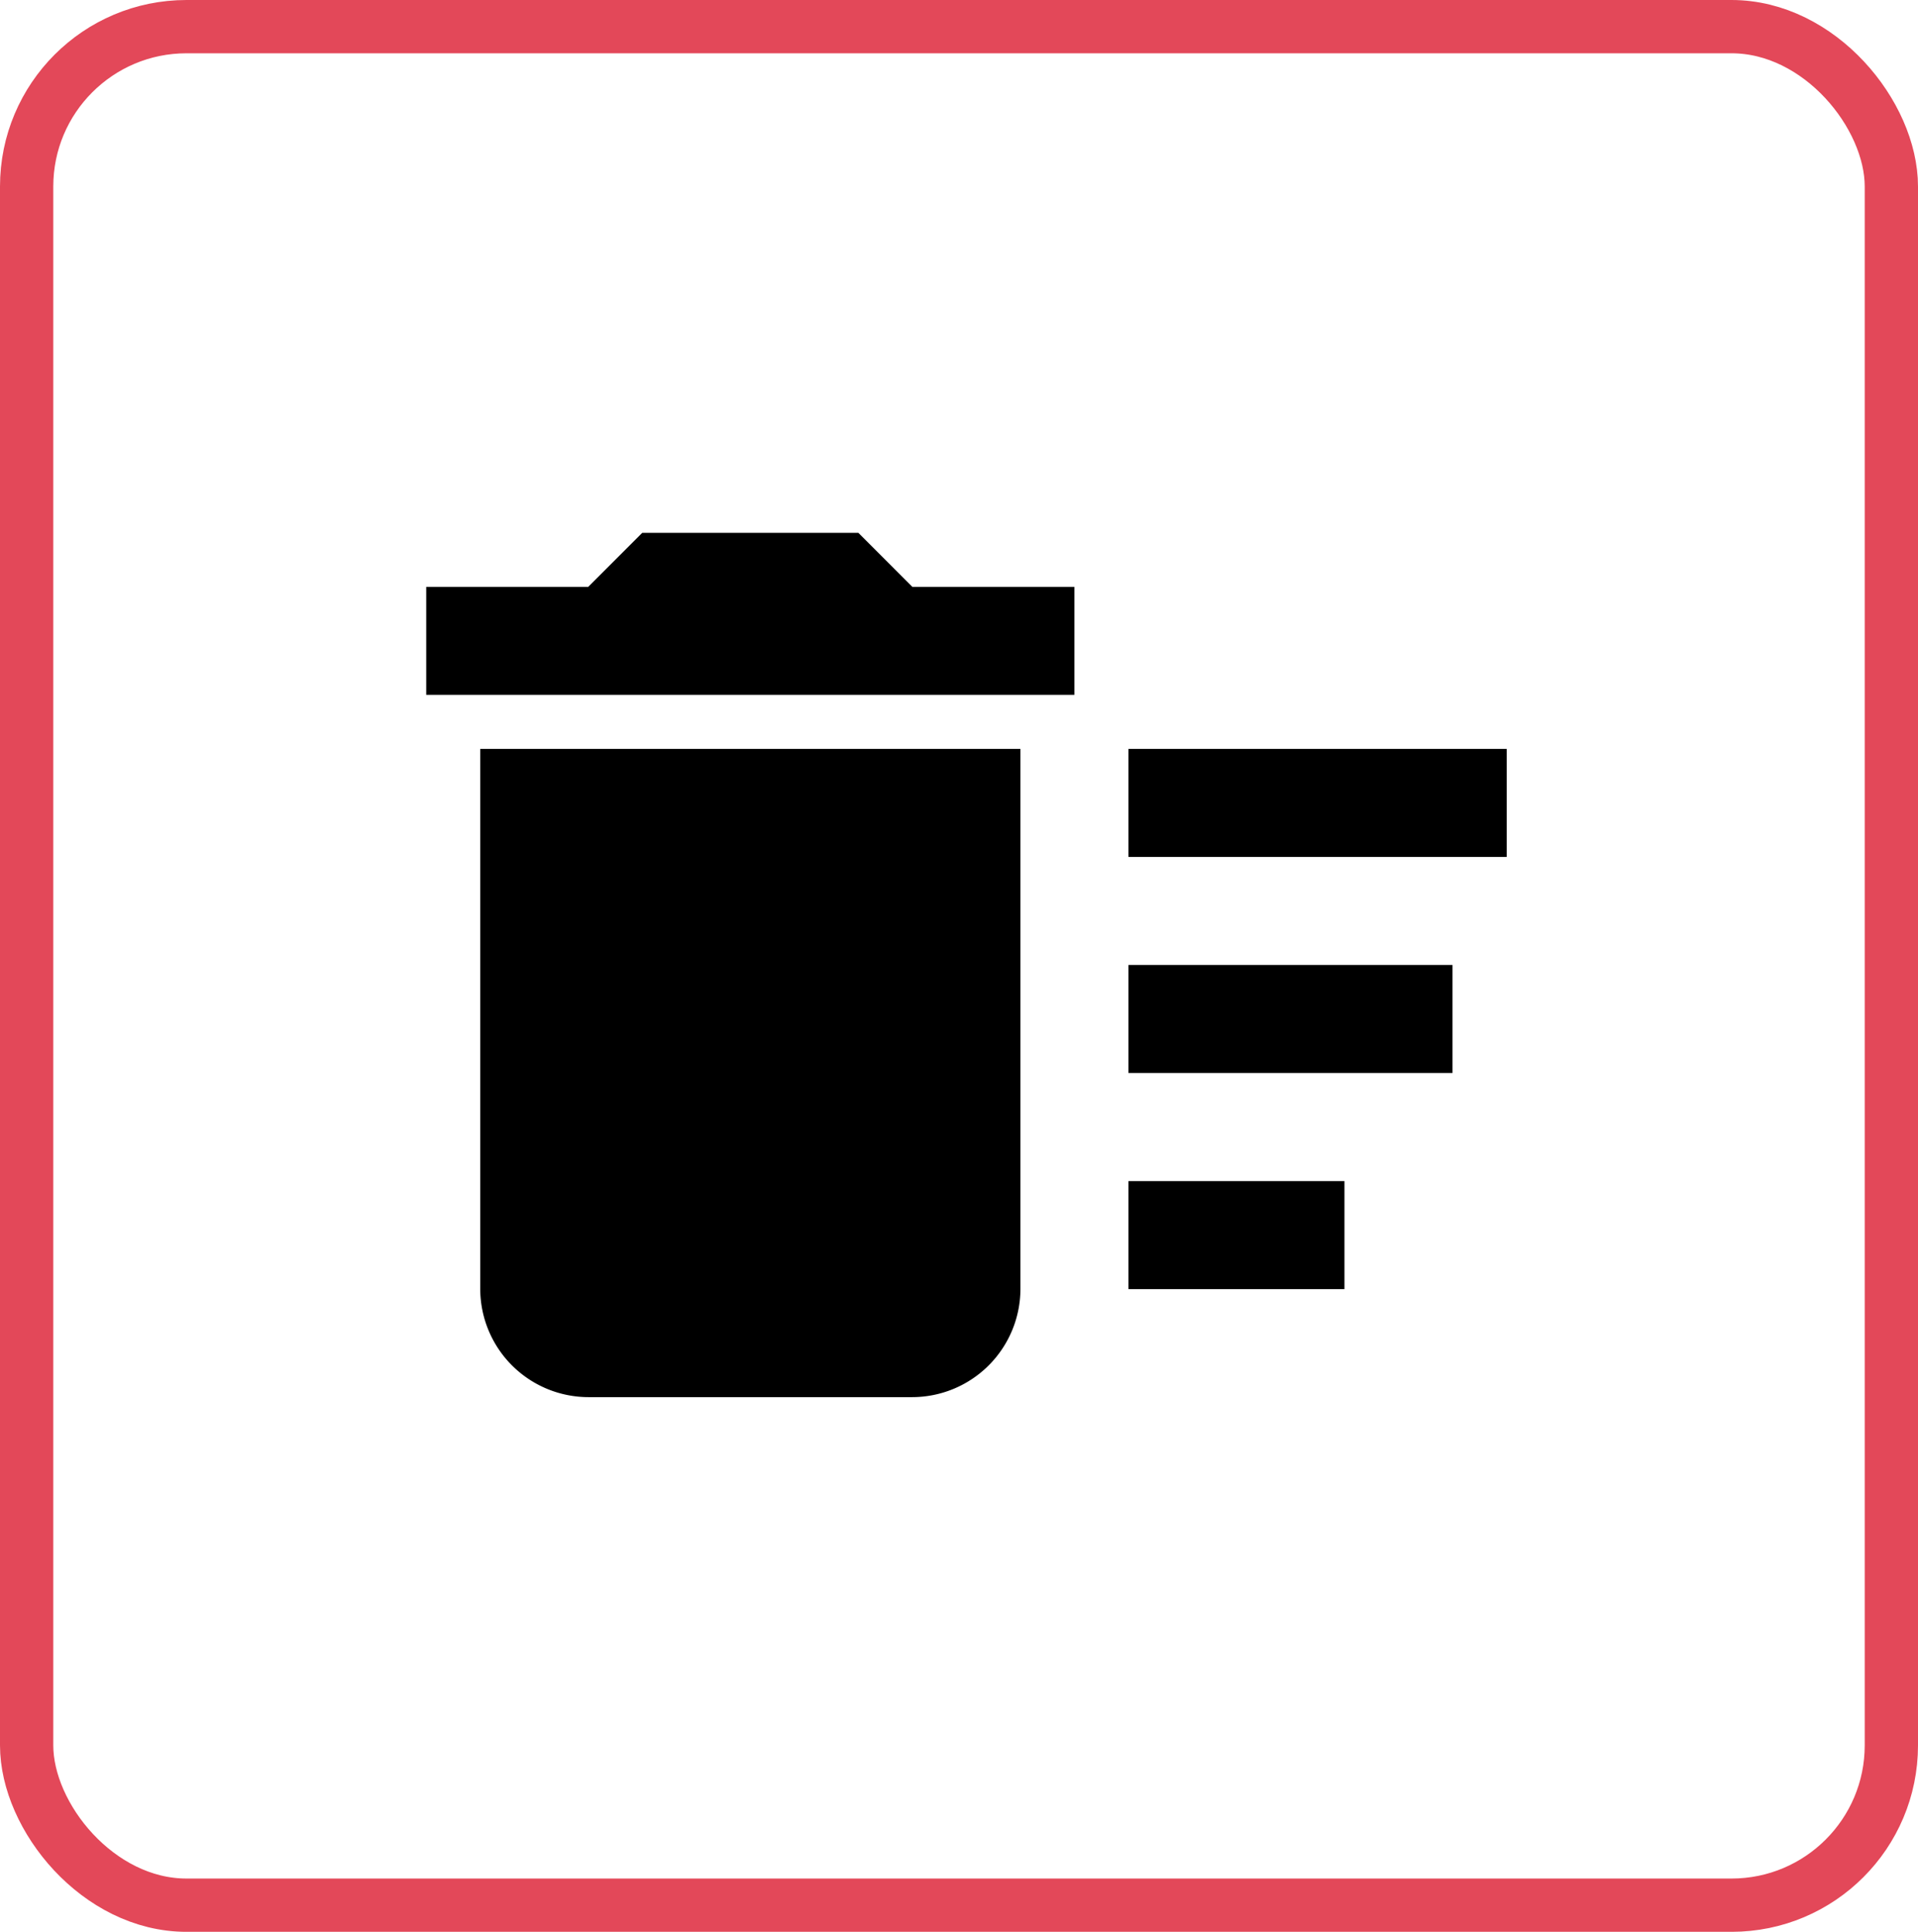 <svg xmlns="http://www.w3.org/2000/svg" width="36" height="36.255" viewBox="0 0 36 36.255">
  <g id="Group_60899" data-name="Group 60899" transform="translate(-20348 -6245)">
    <path id="Icon_material-delete-sweep" data-name="Icon material-delete-sweep" d="M16.18,18.166h4.055v2.028H16.18Zm0-8.111h7.1v2.028h-7.1Zm0,4.055h6.083v2.028H16.18ZM4.014,20.193a2.034,2.034,0,0,0,2.028,2.028h6.083a2.034,2.034,0,0,0,2.028-2.028V10.055H4.014ZM15.166,7.014H12.124L11.111,6H7.055L6.041,7.014H3V9.041H15.166Z" transform="translate(20353 6249)"/>
    <rect id="Rounded_Rectangle_1_copy" data-name="Rounded Rectangle 1 copy" width="35" height="35.256" rx="3" transform="translate(20348.5 6245.5)" fill="none" stroke="#e34859" stroke-width="1"/>
  </g>
</svg>
